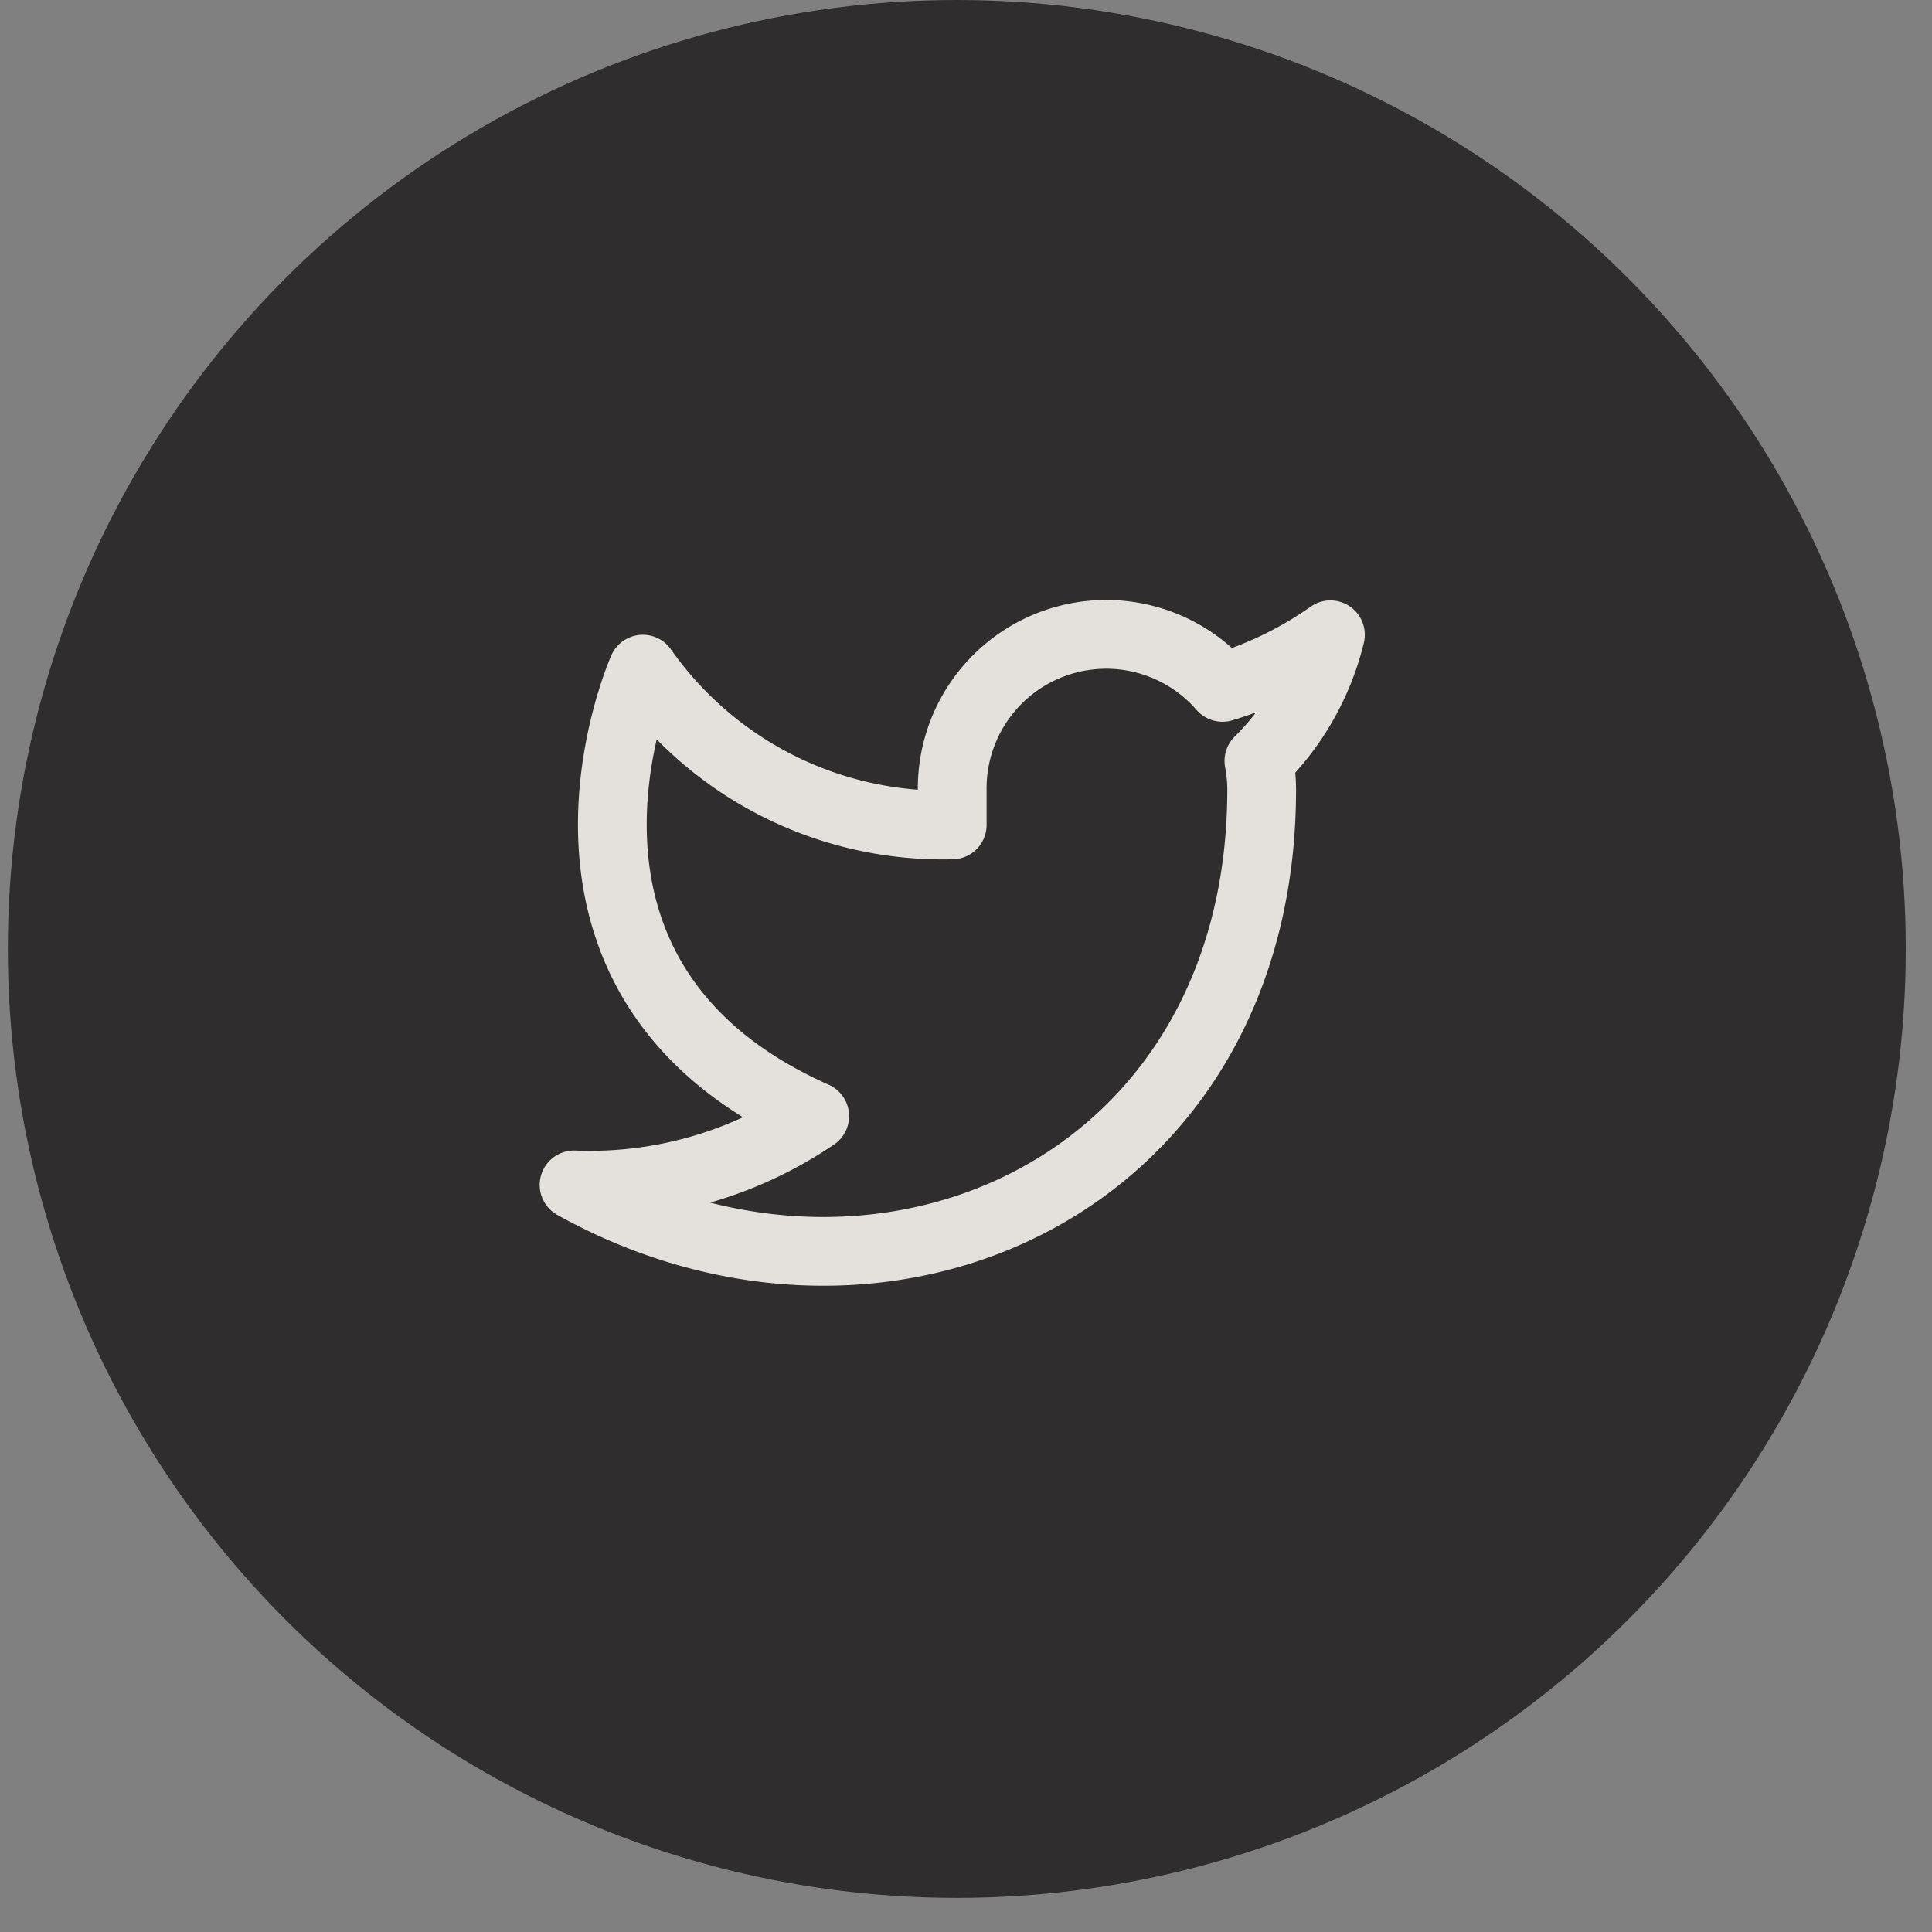 <svg width="46" height="46" fill="none" xmlns="http://www.w3.org/2000/svg"><rect width="100%" height="100%" fill="#808080" stroke="none"/><circle cx="22.781" cy="22.594" r="22.594" fill="#2F2D2D"/><g clip-path="url(#clip0_469_481)" opacity=".89"><path d="M31.677 15.114a8.921 8.921 0 01-2.57 1.252 3.667 3.667 0 00-6.435 2.456v.819a8.727 8.727 0 01-7.367-3.709S12.03 23.3 19.398 26.574a9.529 9.529 0 01-5.73 1.638c7.367 4.093 16.372 0 16.372-9.415a3.69 3.69 0 00-.066-.679 6.32 6.32 0 001.703-3.004v0z" stroke="#FAF7F3" stroke-width="1.637" stroke-linecap="round" stroke-linejoin="round"/></g><defs><clipPath id="clip0_469_481"><path fill="#fff" transform="translate(12.848 12.66)" d="M0 0h19.647v19.647H0z"/></clipPath></defs></svg>